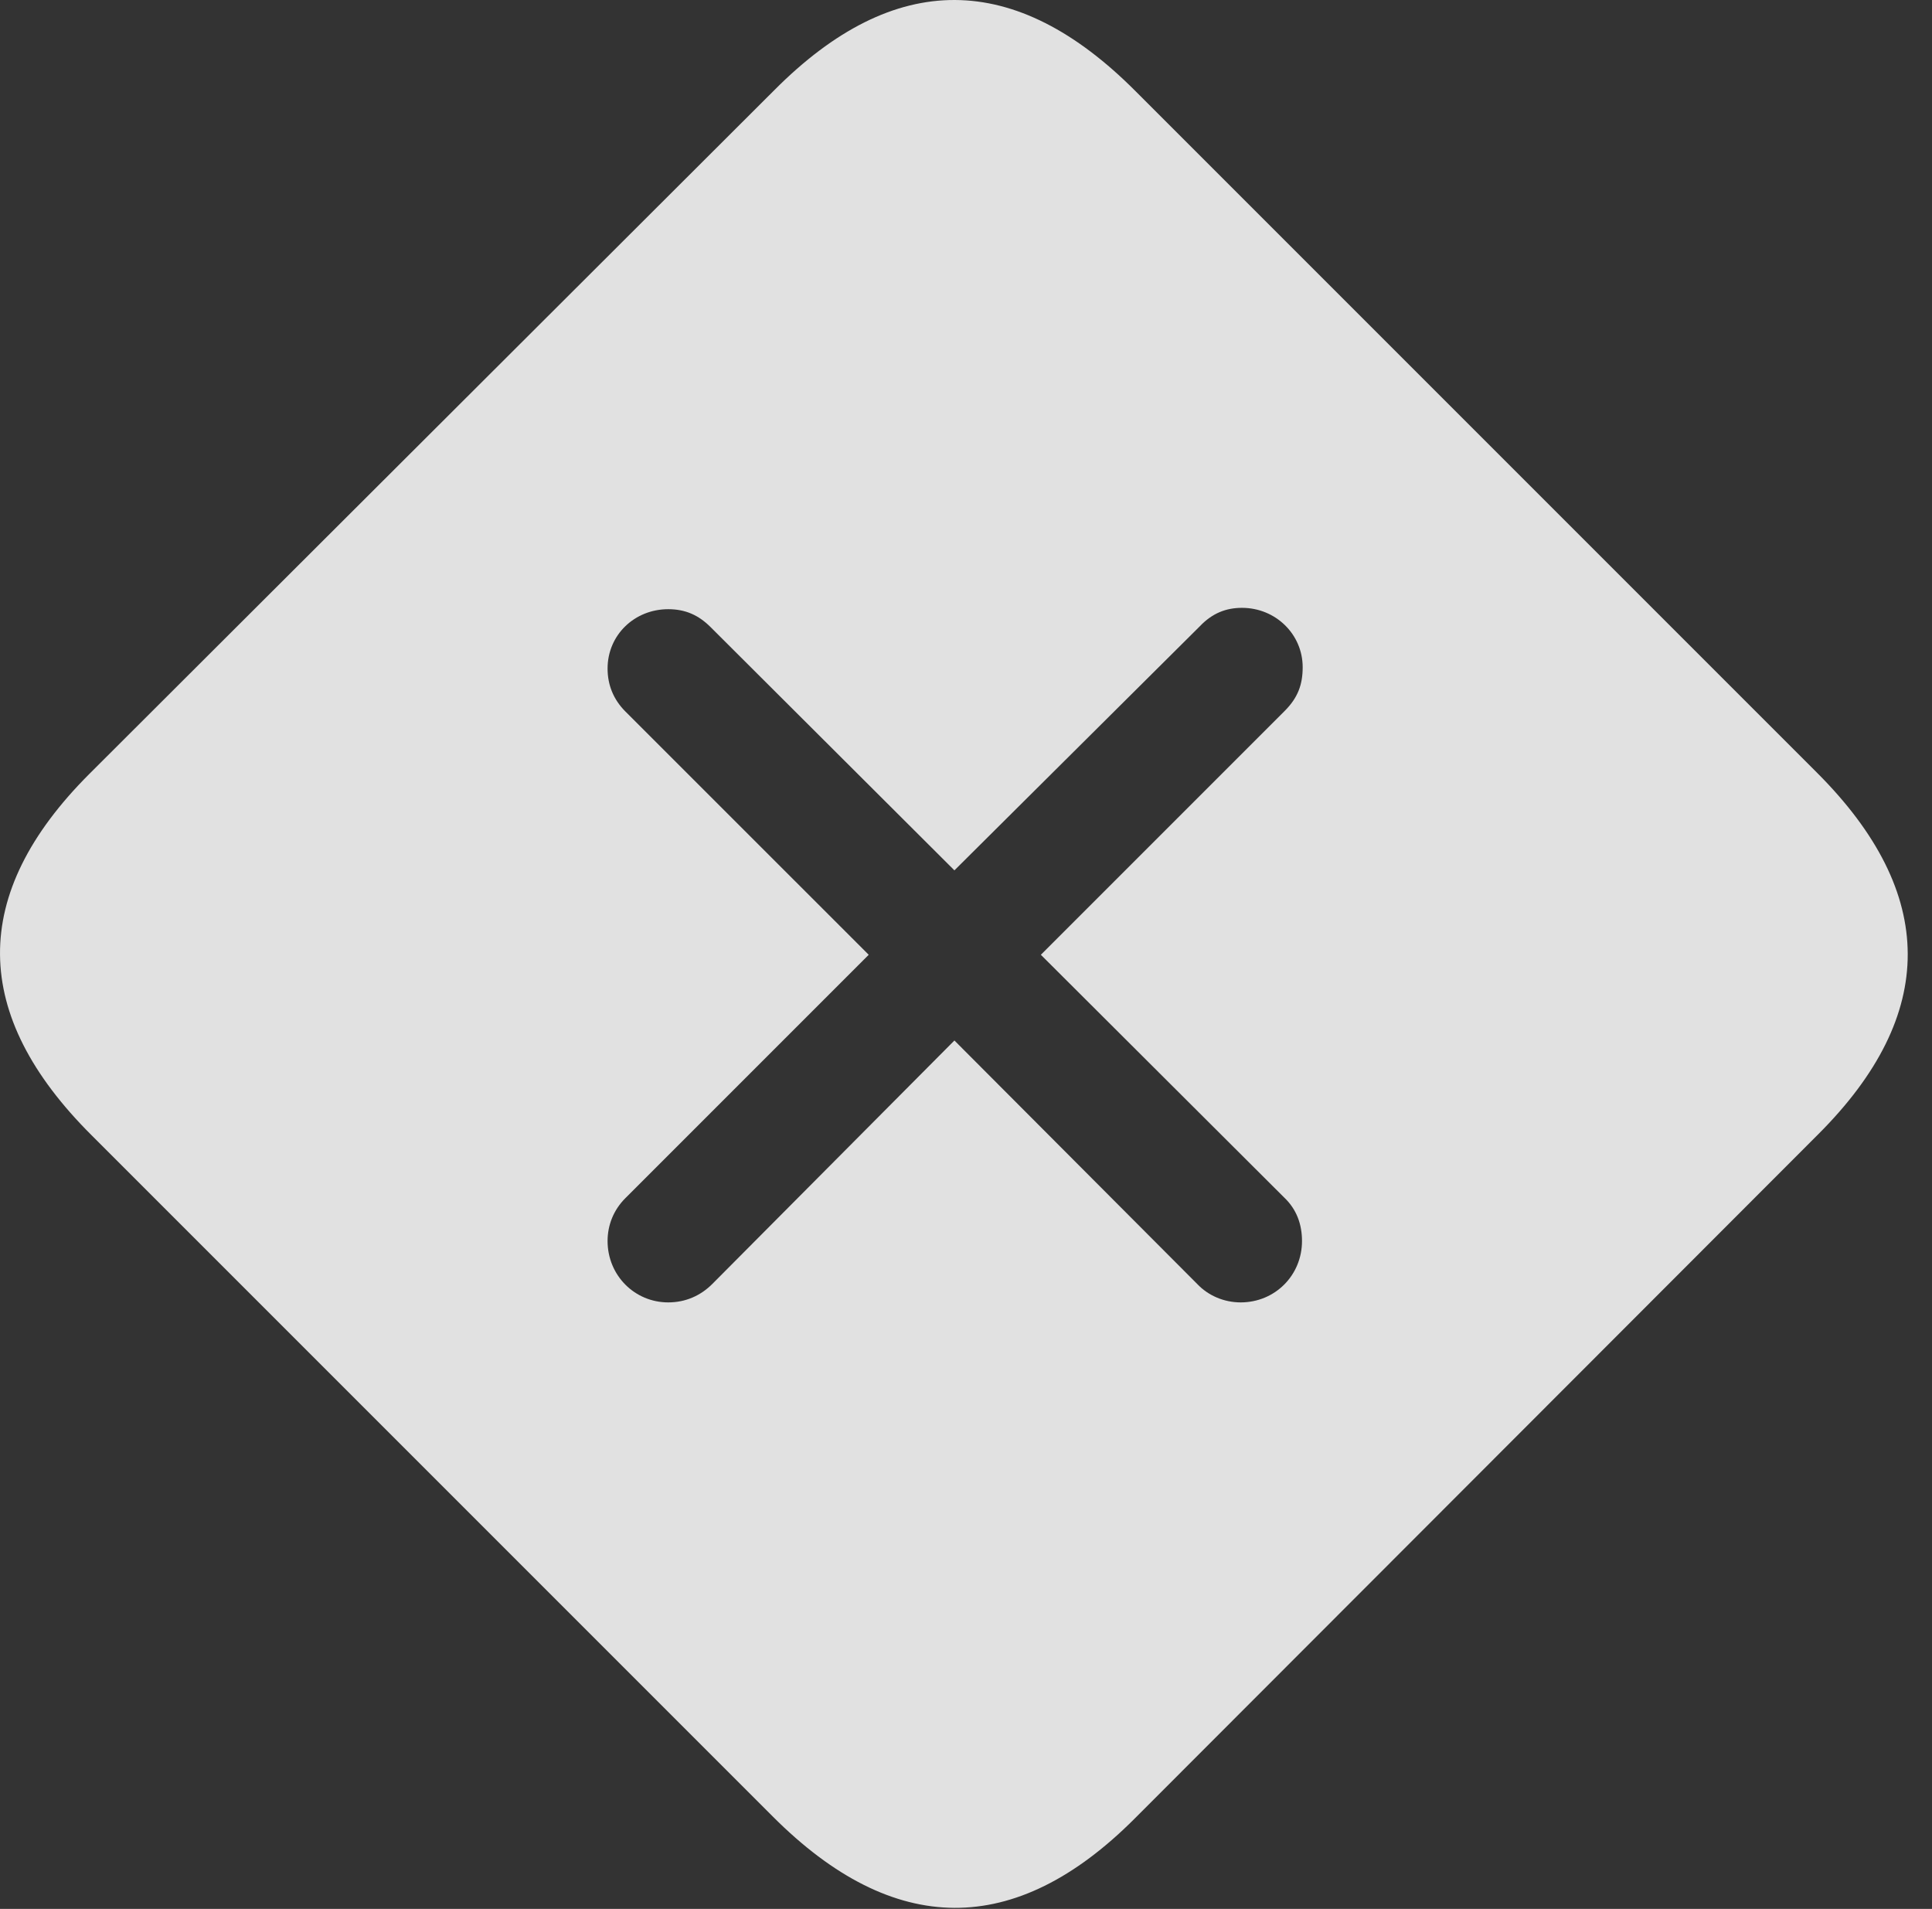 <?xml version="1.0" encoding="UTF-8"?>
<!--Generator: Apple Native CoreSVG 232.5-->
<!DOCTYPE svg
PUBLIC "-//W3C//DTD SVG 1.1//EN"
       "http://www.w3.org/Graphics/SVG/1.1/DTD/svg11.dtd">
<svg version="1.1" xmlns="http://www.w3.org/2000/svg" xmlns:xlink="http://www.w3.org/1999/xlink" width="28.609" height="28.264">
 <rect width="100%" height="100%" fill="#333333" stroke="none"/>
 <g>
  <rect height="28.264" opacity="0" width="28.609" x="0" y="0"/>
  <path d="M16.819 1.354L26.907 11.442C28.694 13.229 28.694 15.026 26.926 16.793L16.799 26.93C15.032 28.698 13.235 28.688 11.448 26.901L1.36 16.813C-0.437 15.026-0.456 13.239 1.321 11.461L11.467 1.334C13.245-0.453 15.032-0.443 16.819 1.354ZM17.766 9.274L14.133 12.887L10.52 9.283C10.344 9.108 10.149 9.02 9.895 9.02C9.397 9.02 8.997 9.401 8.997 9.899C8.997 10.143 9.085 10.358 9.26 10.534L12.864 14.137L9.26 17.741C9.085 17.916 8.997 18.141 8.997 18.375C8.997 18.883 9.397 19.284 9.895 19.284C10.149 19.284 10.374 19.186 10.549 19.01L14.133 15.406L17.727 19.01C17.893 19.186 18.128 19.284 18.372 19.284C18.88 19.284 19.28 18.883 19.28 18.375C19.28 18.131 19.202 17.907 19.016 17.731L15.413 14.137L19.026 10.524C19.221 10.328 19.29 10.133 19.29 9.879C19.29 9.391 18.889 9 18.391 9C18.157 9 17.952 9.078 17.766 9.274Z" fill="#ffffff" fill-opacity="0.85"/>
 </g>
</svg>

